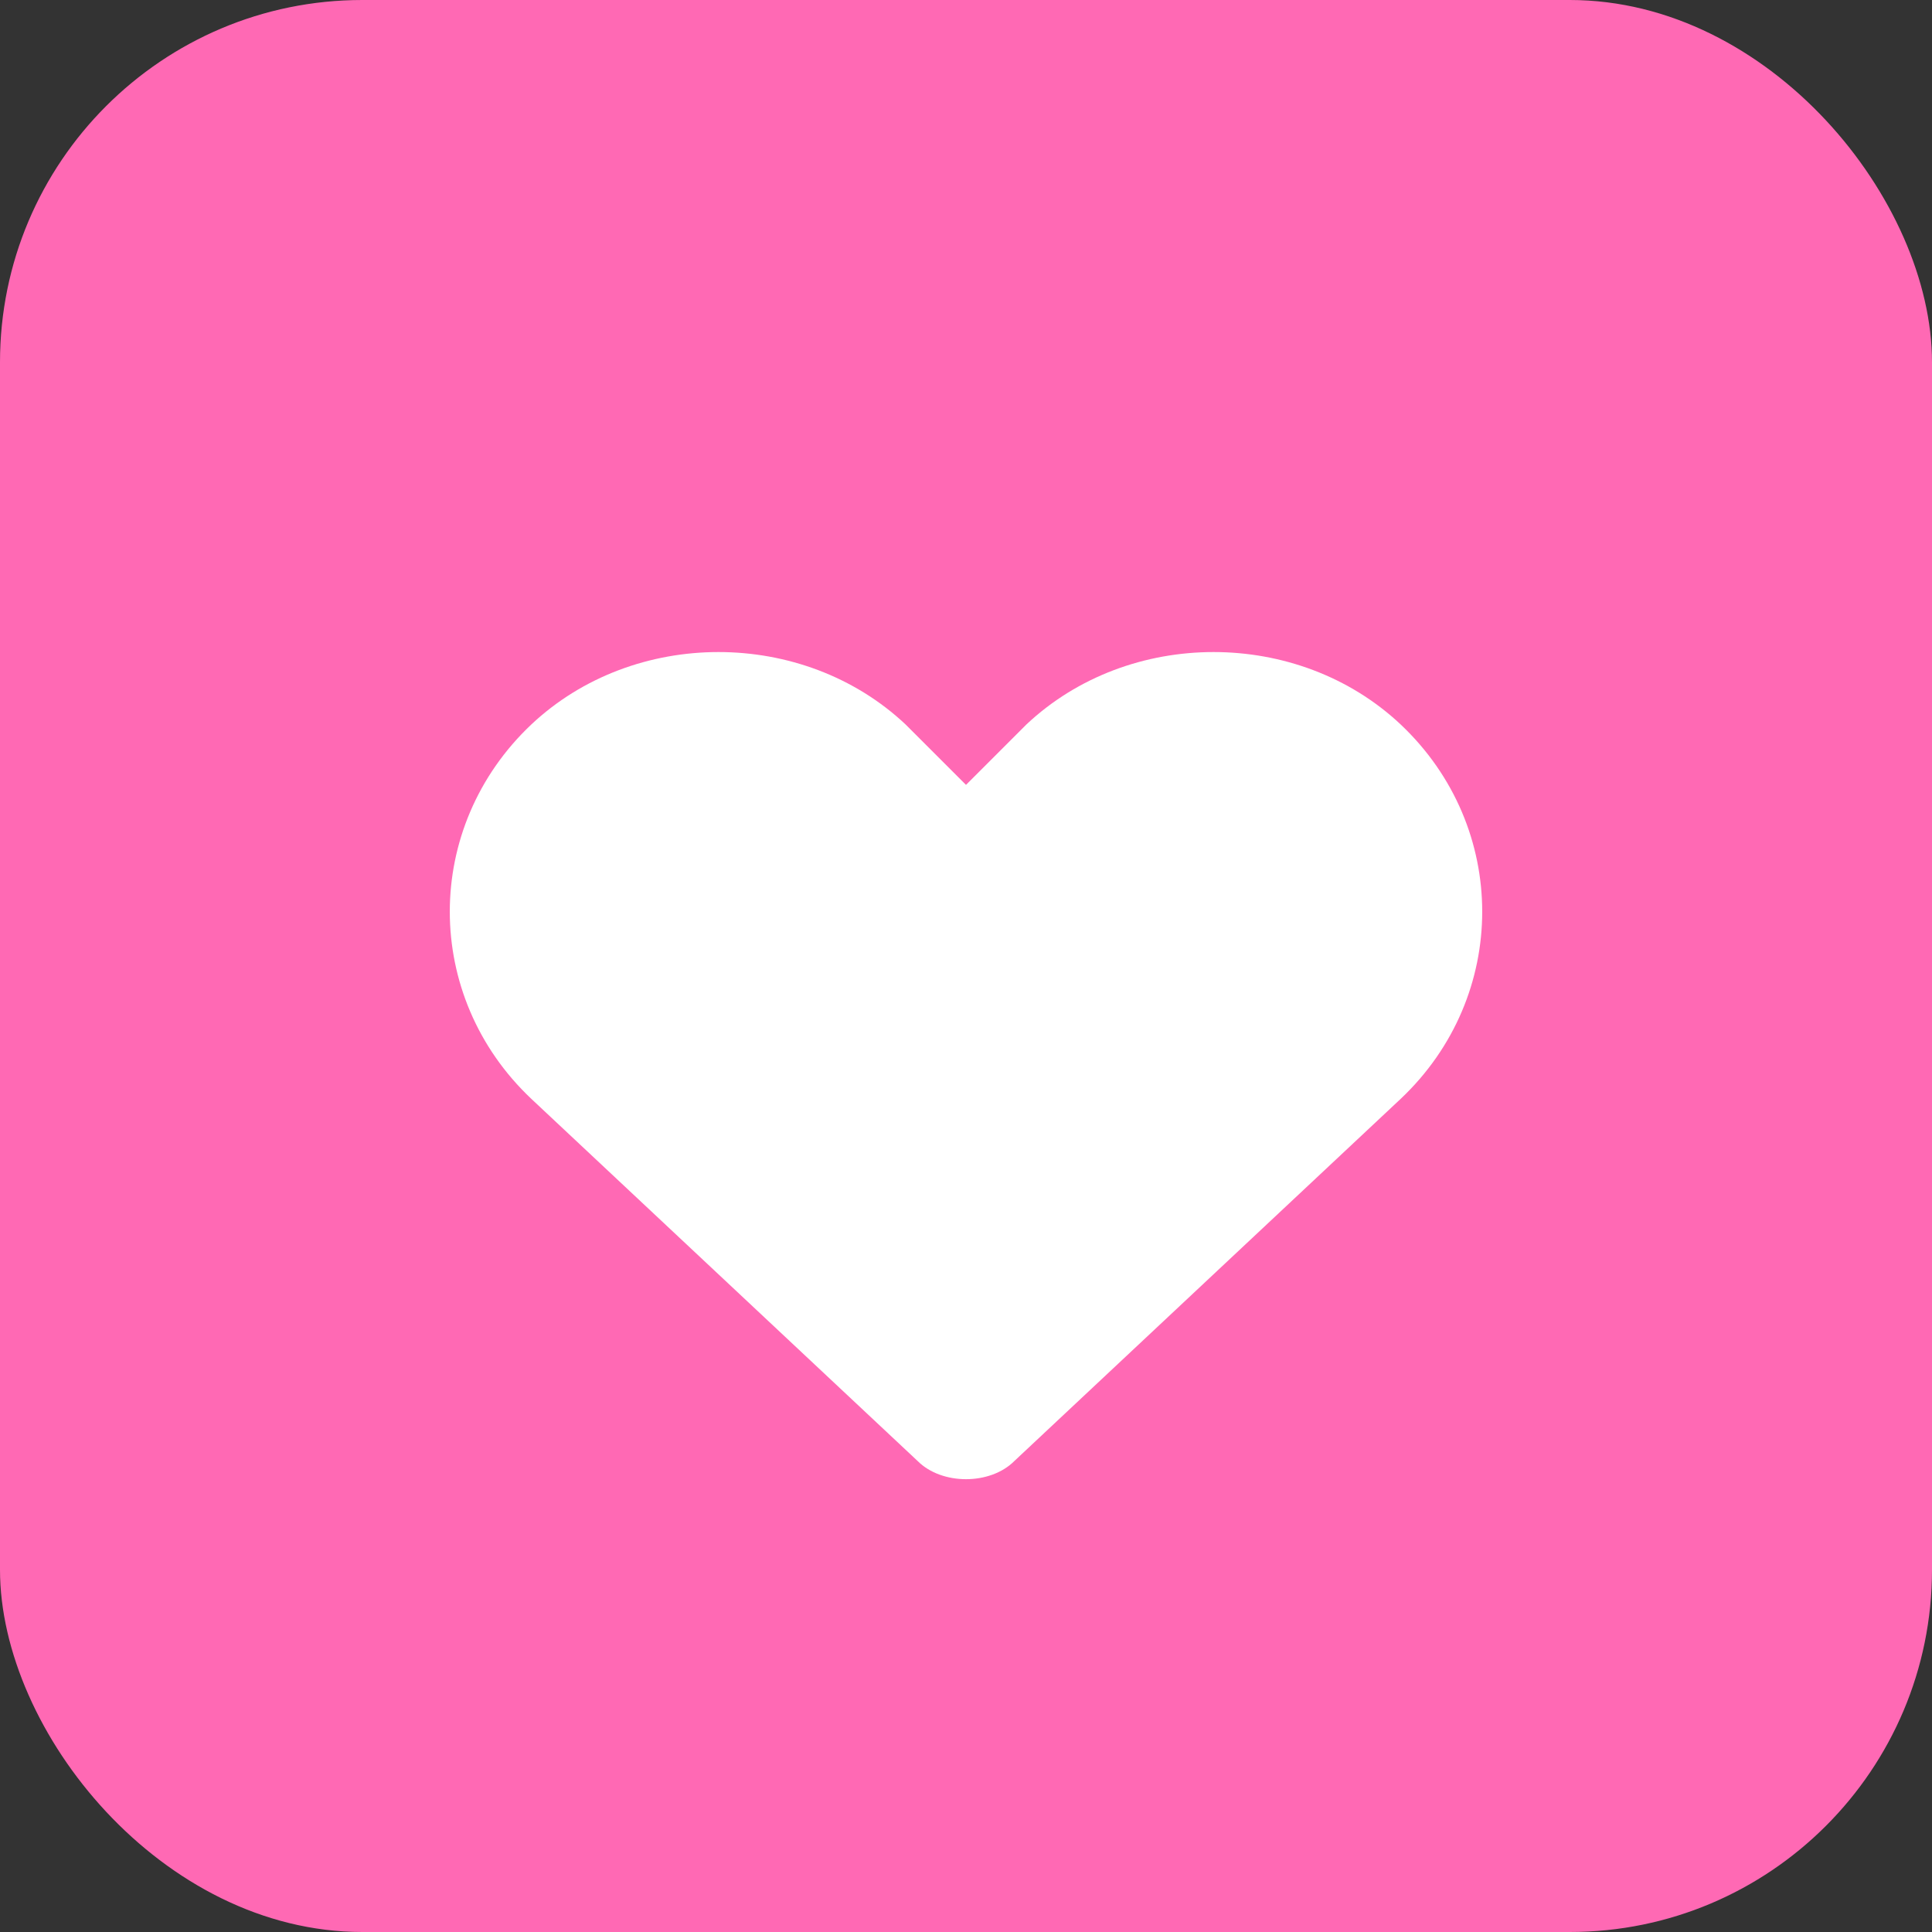 <svg width="32" height="32" viewBox="0 0 32 32" fill="none" xmlns="http://www.w3.org/2000/svg">
  <rect x="0" y="0" width="32" height="32" fill="#333333" stroke="none"/>
  <!-- Fundo rosa -->
  <rect width="32" height="32" rx="6" fill="#ff69b4"/>
  
  <!-- Coração branco -->
  <path d="M16 24.5c-.3 0-.6-.1-.8-.3l-6.4-6c-1.8-1.7-1.8-4.5 0-6.2 1.7-1.6 4.5-1.6 6.2 0l1 1 1-1c1.7-1.6 4.5-1.6 6.2 0 1.8 1.7 1.8 4.5 0 6.2l-6.4 6c-.2.2-.5.3-.8.3z" fill="white"/>
</svg> 